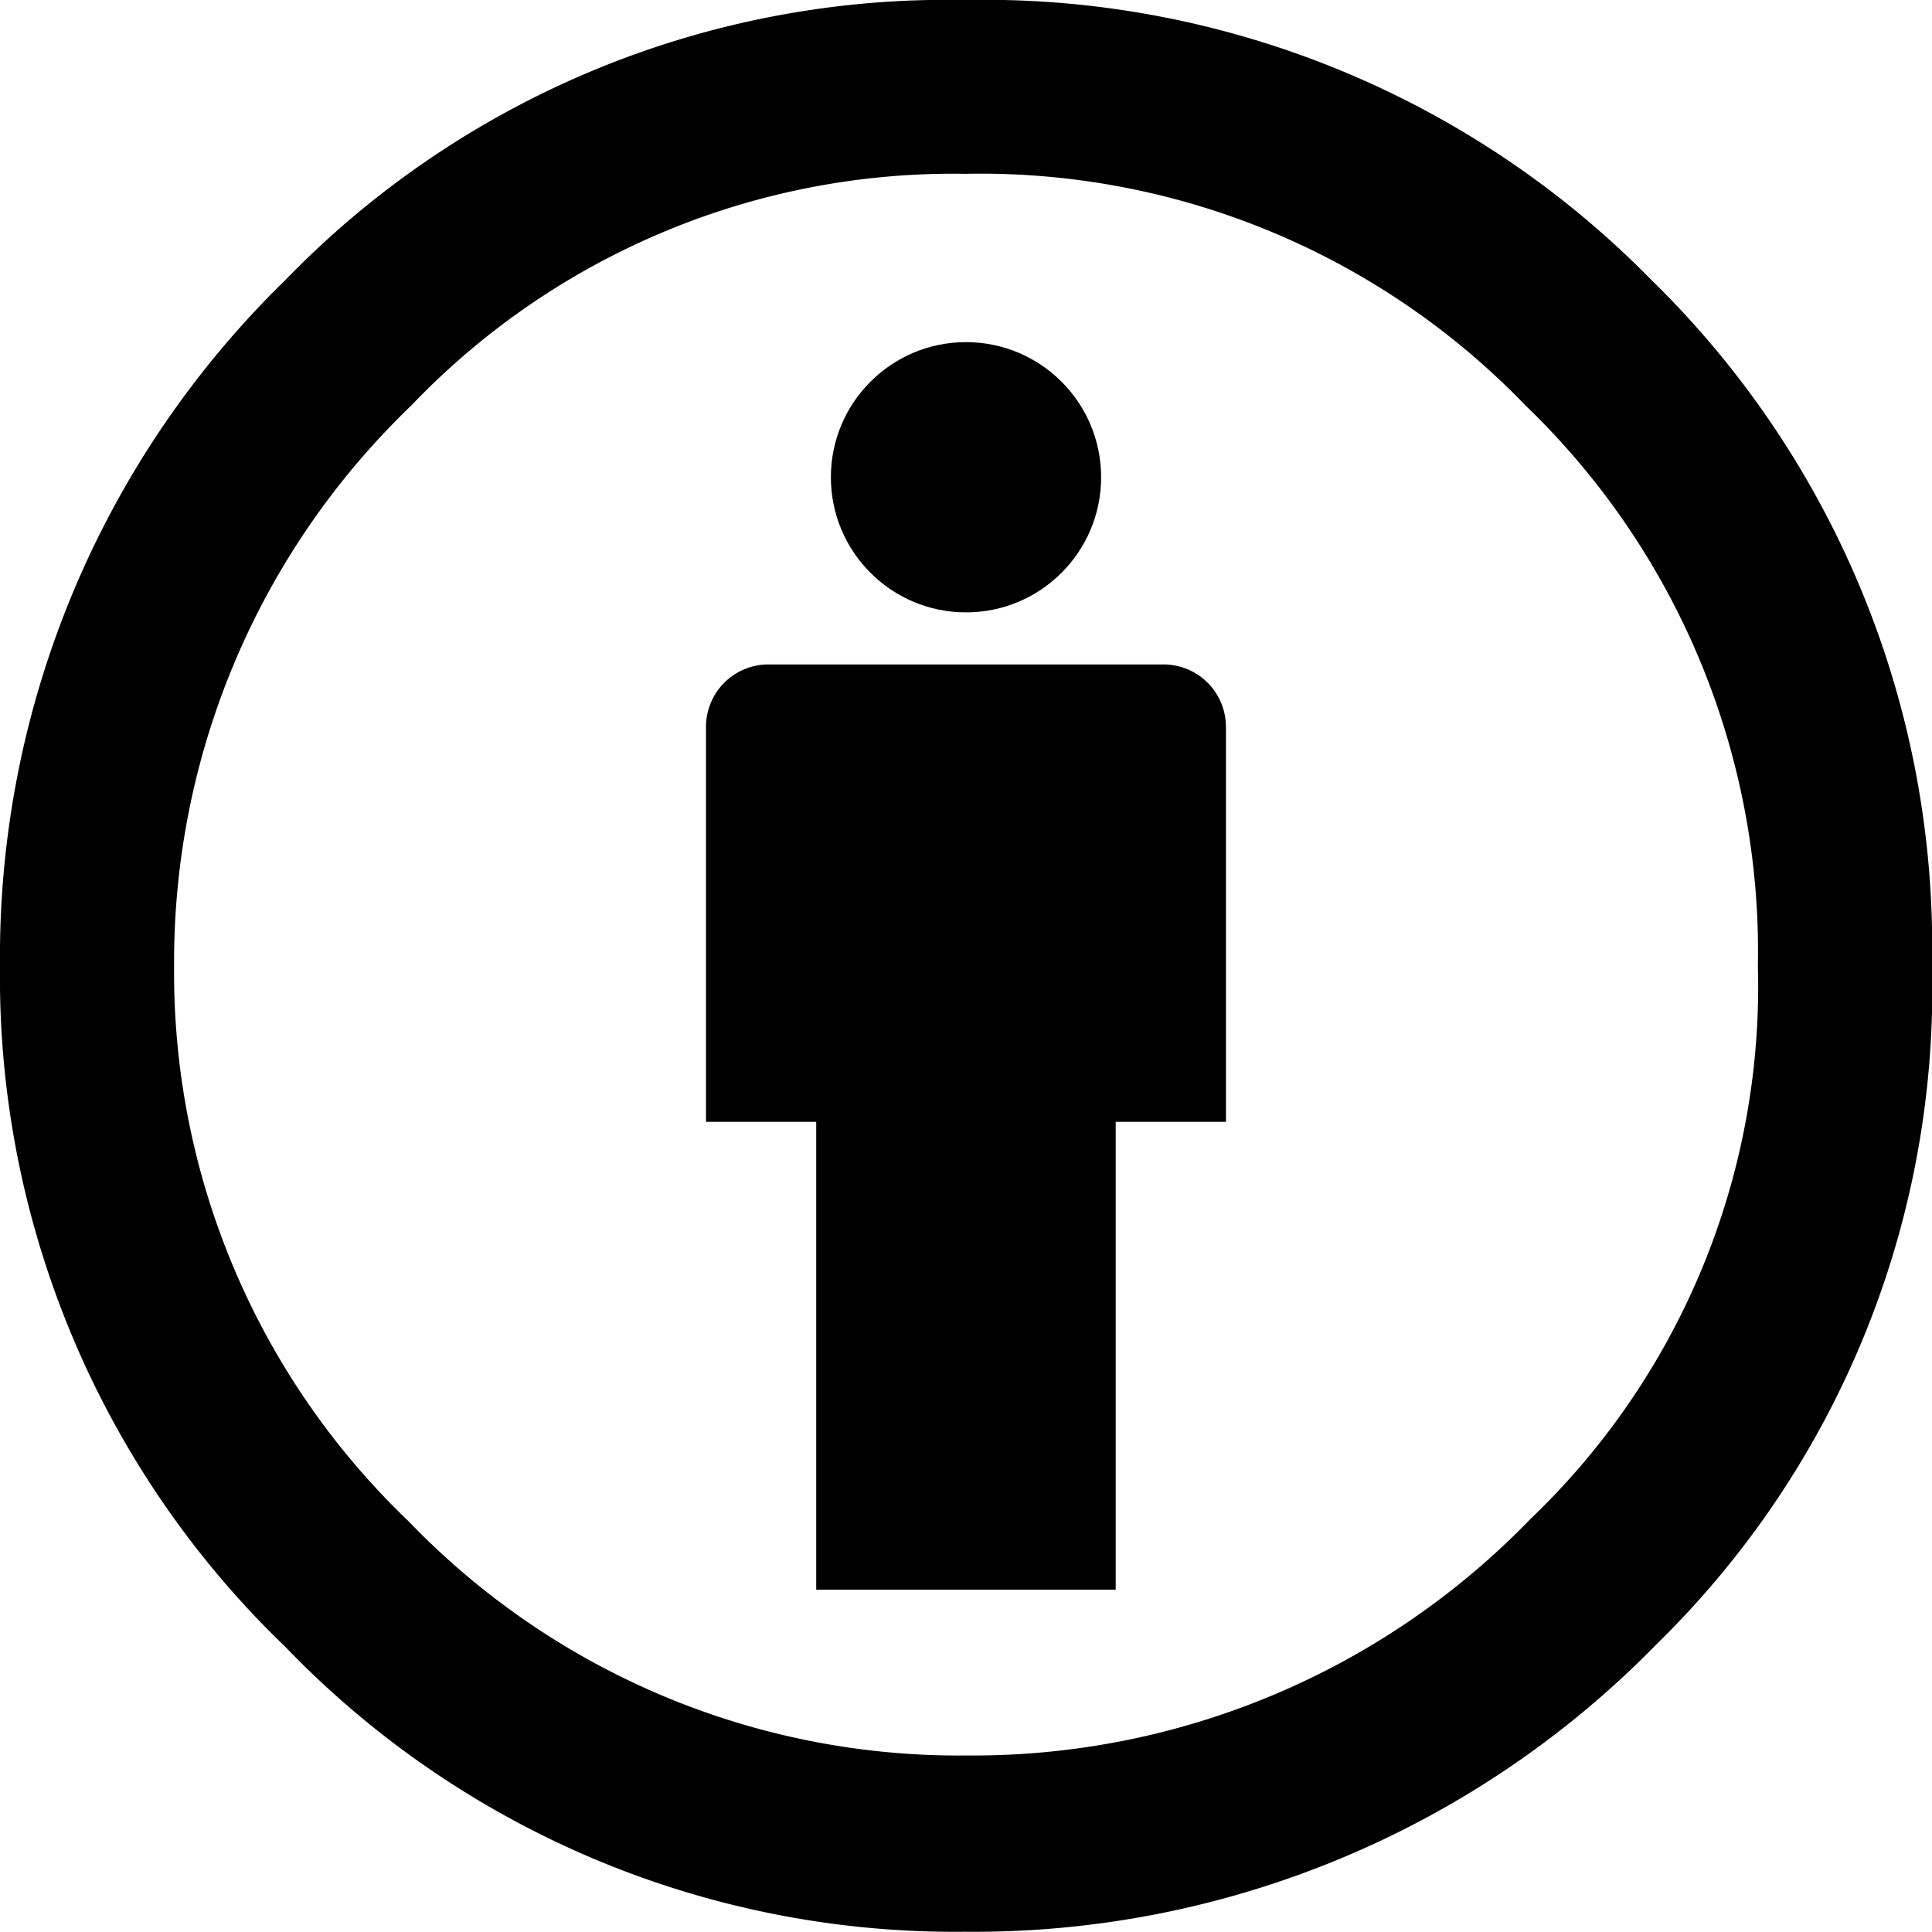 <svg id="52e1d3b2-c013-497a-b1a9-04eda87260b0" data-name="svg2759" xmlns="http://www.w3.org/2000/svg" viewBox="0 0 23.192 23.19"><title>cc-by</title><g id="e338fd8d-1222-4a08-b30e-d5f4dd52275a" data-name="layer1"><g id="1a5e313f-3cbb-4a09-8223-db3abd5c204e" data-name="g117"><g id="b0964146-d047-4213-991f-1a7d77752d2a" data-name="g126"><g id="549ef655-e697-4e7a-a7eb-47e46fe8e15c" data-name="g130"><path id="b5a3dbff-d2aa-44b9-90de-a85f9bbe609b" data-name="path132" d="M54.871,12.117a0.749,0.749,0,0,0-.749-0.749H49.379a0.749,0.749,0,0,0-.749.749V16.859H49.953v5.616h3.595V16.859h1.324V12.117h0Z" transform="translate(-40.155 -3.392)"/><circle id="00132ea4-e142-49db-a648-b5e674445065" data-name="circle134" cx="11.596" cy="5.729" r="1.622"/></g><path id="04ab2f3f-16e7-441c-9934-b371dffee436" data-name="path136" d="M51.736,3.392a11.055,11.055,0,0,0-8.156,3.362,11.339,11.339,0,0,0-3.425,8.232,11.15,11.15,0,0,0,3.425,8.175,11.149,11.149,0,0,0,8.156,3.42,11.453,11.453,0,0,0,8.303-3.45,10.998,10.998,0,0,0,3.308-8.145,11.187,11.187,0,0,0-3.367-8.232A11.219,11.219,0,0,0,51.736,3.392Zm0.03,2.086A9.082,9.082,0,0,1,58.47,8.262,9.091,9.091,0,0,1,61.257,14.987a8.845,8.845,0,0,1-2.729,6.638,9.306,9.306,0,0,1-6.762,2.84A9.161,9.161,0,0,1,45.06,21.654a9.104,9.104,0,0,1-2.815-6.667,9.248,9.248,0,0,1,2.845-6.725A8.993,8.993,0,0,1,51.766,5.479Z" transform="translate(-40.155 -3.392)"/></g></g></g></svg>